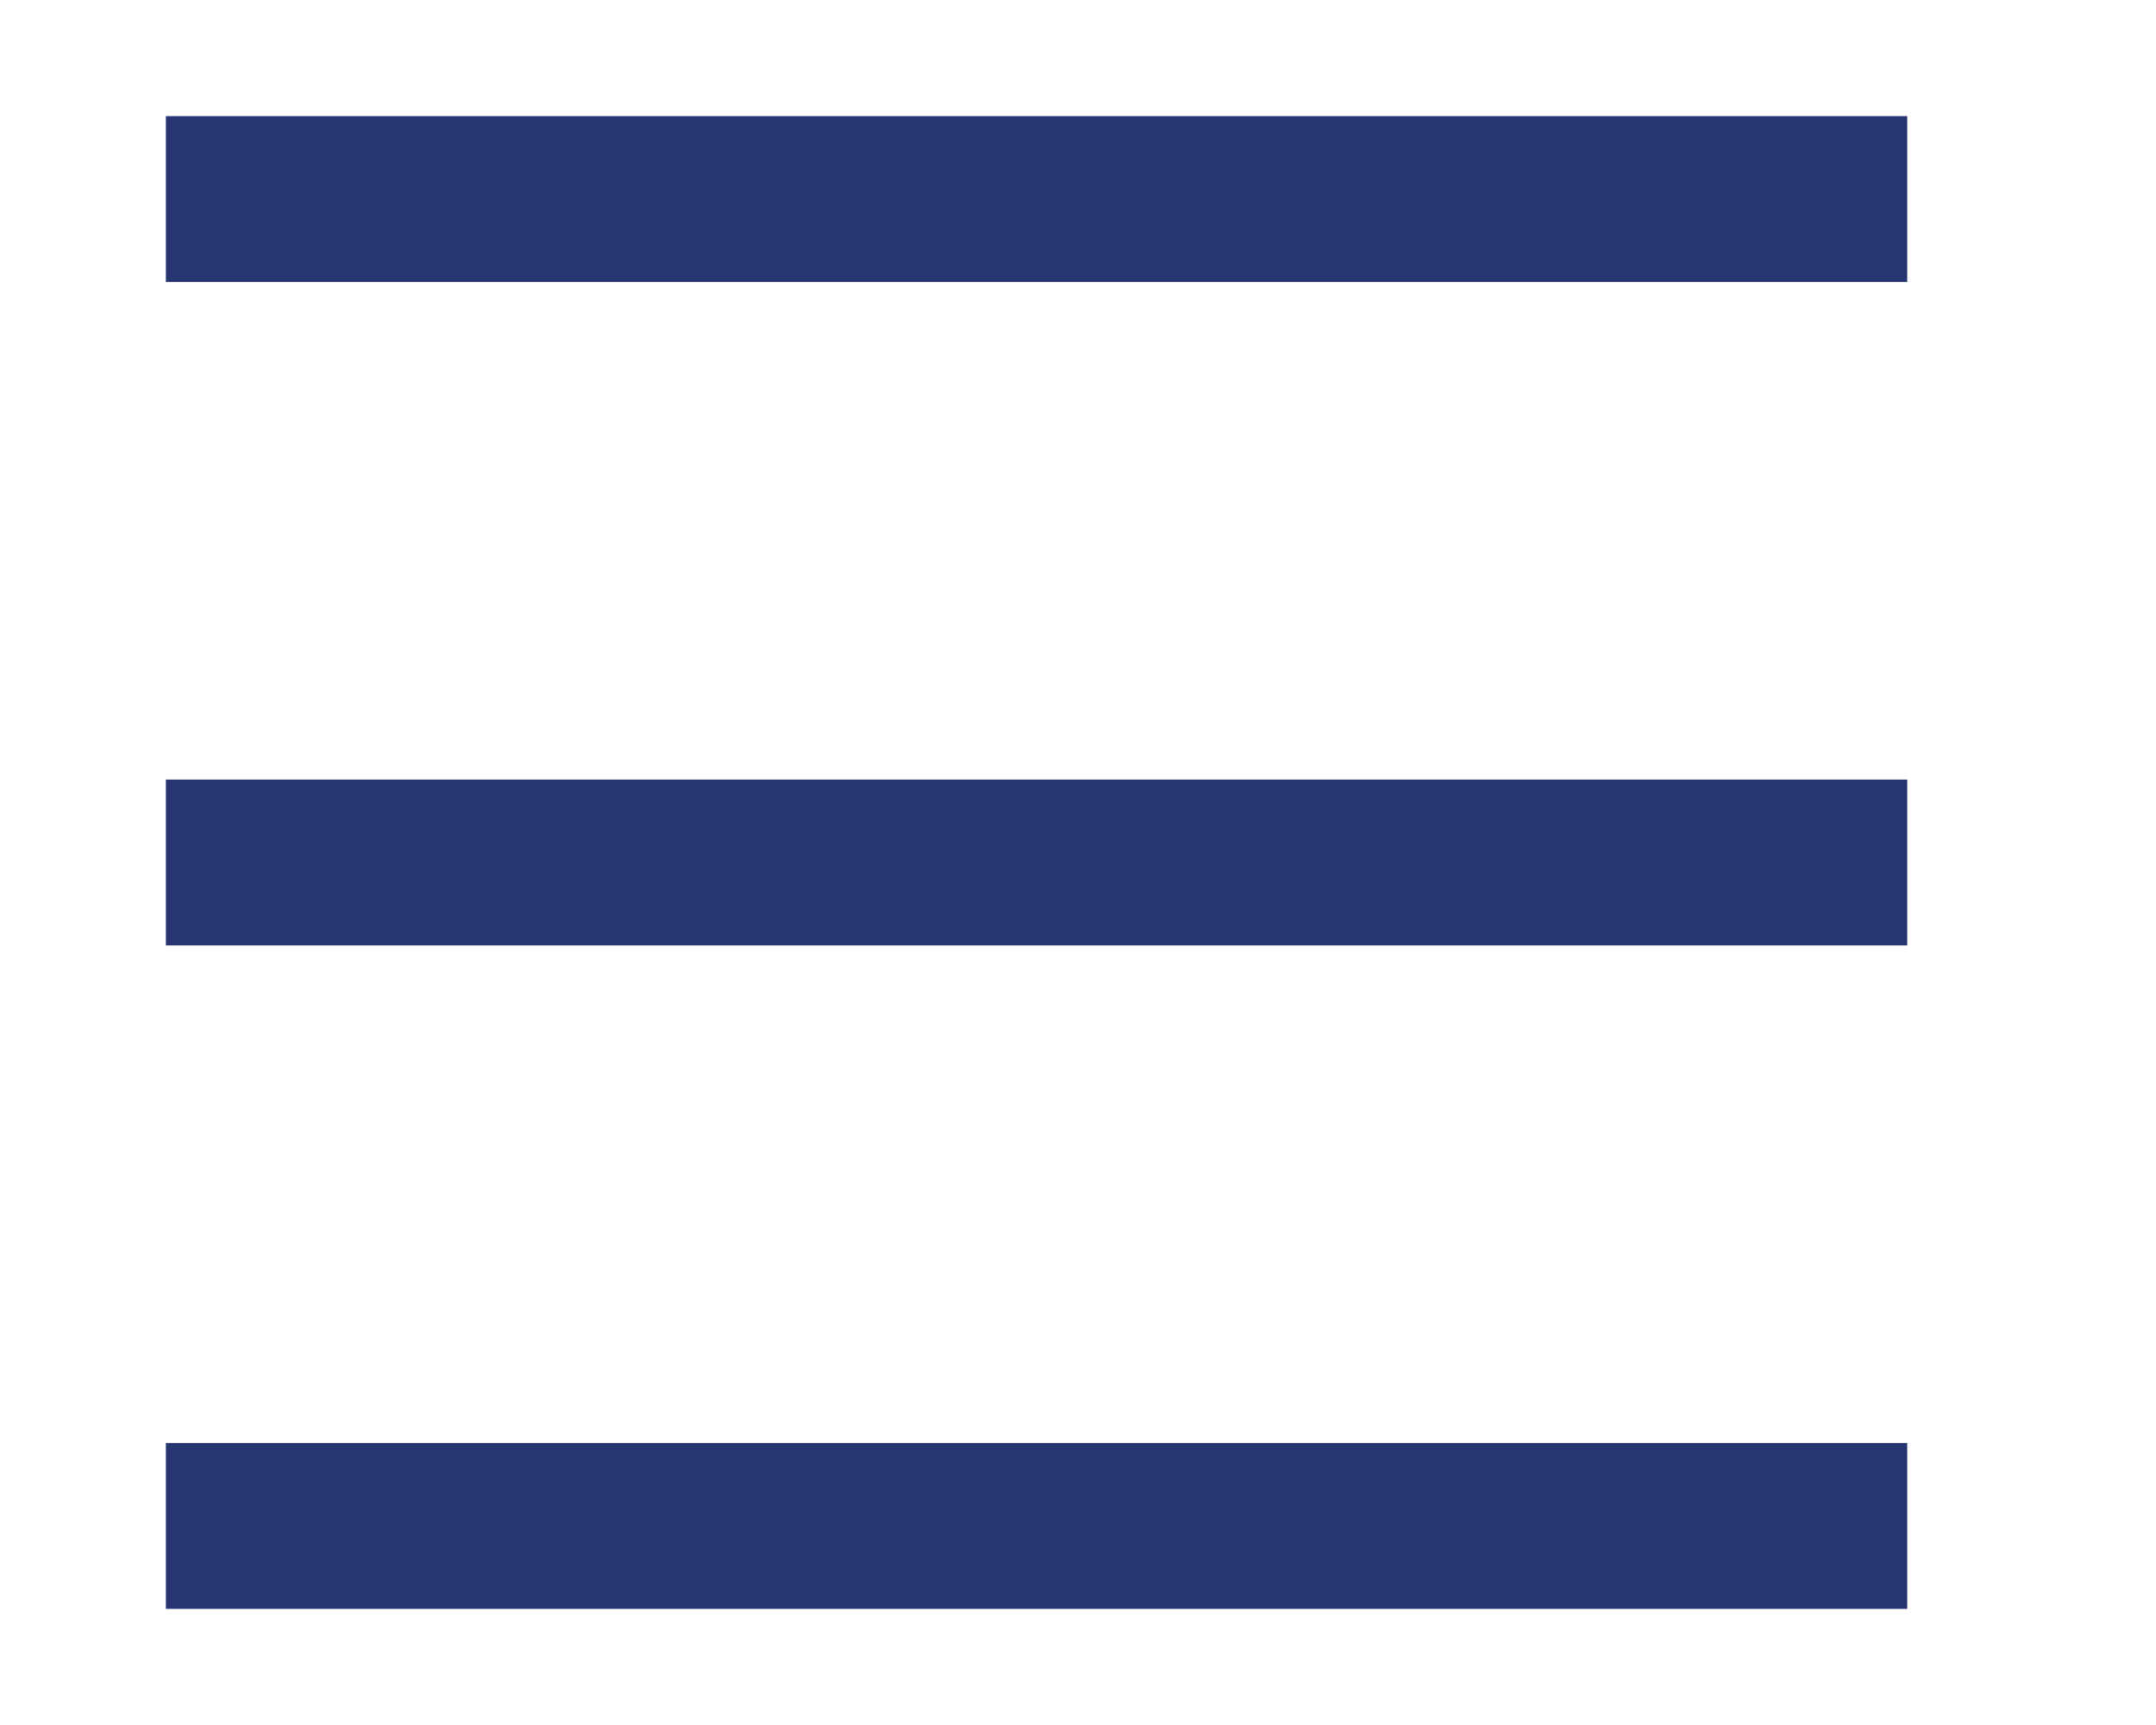 <svg width="20" height="16" viewBox="0 0 13 10" fill="none" xmlns="http://www.w3.org/2000/svg">
  <path d="M1 1H11.5M1 9H11.5H1ZM1 5H11.5H1Z" stroke="#273671" strokeWidth="1.5" strokeLinecap="round" strokeLinejoin="round"/>
</svg>